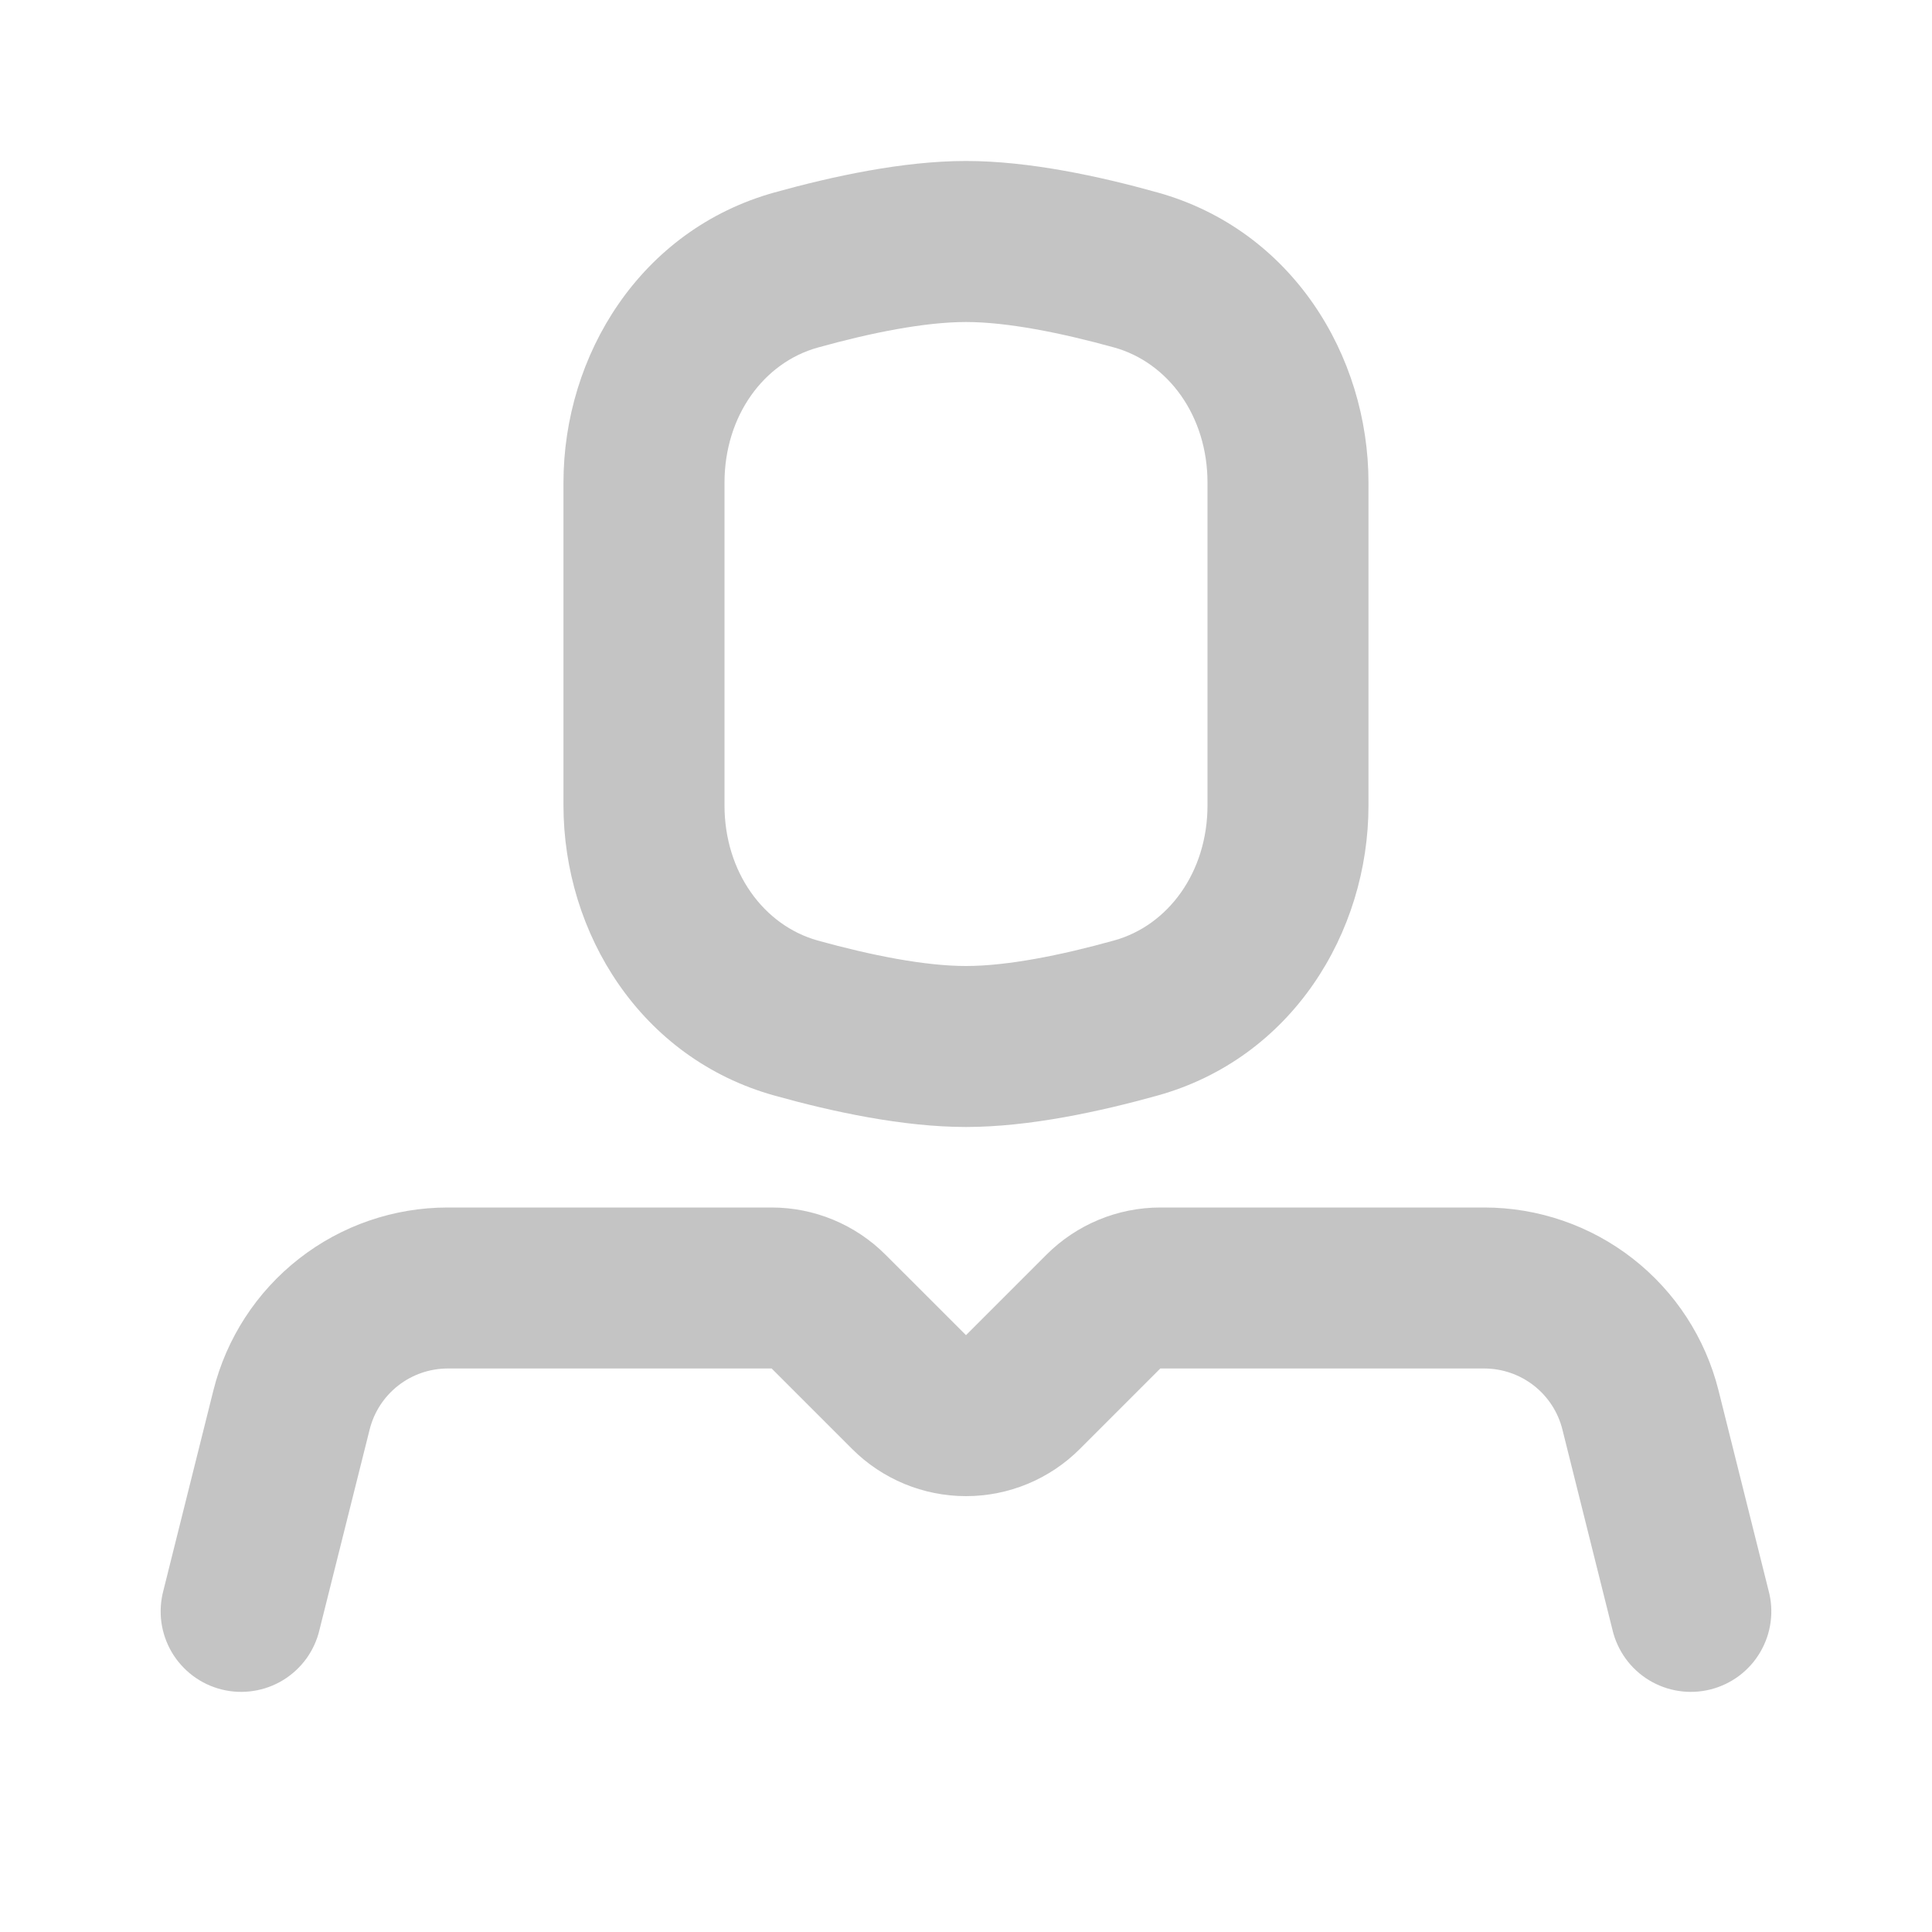 <svg width="40" height="40" viewBox="0 0 40 40" fill="none" xmlns="http://www.w3.org/2000/svg">
<g clip-path="url(#clip0_552_3)">
<path fill-rule="evenodd" clip-rule="evenodd" d="M15.976 25C16.86 25 17.708 25.352 18.333 25.977L20 27.643L21.666 25.977C22.291 25.352 23.139 25 24.023 25H30.73C31.845 25 32.928 25.373 33.806 26.059C34.685 26.745 35.309 27.705 35.58 28.787L36.616 32.93C36.674 33.144 36.688 33.367 36.658 33.586C36.629 33.805 36.555 34.016 36.443 34.207C36.331 34.398 36.182 34.564 36.005 34.697C35.827 34.829 35.626 34.925 35.411 34.979C35.196 35.032 34.973 35.043 34.754 35.009C34.536 34.976 34.326 34.899 34.137 34.784C33.948 34.668 33.784 34.516 33.655 34.337C33.526 34.157 33.433 33.954 33.383 33.738L32.348 29.597C32.258 29.236 32.05 28.916 31.757 28.687C31.464 28.458 31.103 28.334 30.731 28.333H24.023L22.356 30C21.731 30.625 20.884 30.976 20 30.976C19.116 30.976 18.268 30.625 17.643 30L15.976 28.333H9.27C8.898 28.334 8.537 28.458 8.244 28.687C7.951 28.916 7.743 29.236 7.653 29.597L6.616 33.738C6.566 33.954 6.474 34.157 6.345 34.337C6.215 34.516 6.051 34.668 5.863 34.784C5.674 34.899 5.464 34.976 5.245 35.009C5.026 35.043 4.803 35.032 4.589 34.979C4.374 34.925 4.172 34.829 3.995 34.697C3.818 34.564 3.669 34.398 3.556 34.207C3.444 34.016 3.371 33.805 3.341 33.586C3.312 33.367 3.326 33.144 3.383 32.93L4.418 28.787C4.689 27.705 5.313 26.745 6.192 26.059C7.07 25.373 8.153 25 9.268 25H15.976ZM20 3.333C21.306 3.333 22.768 3.65 23.966 3.985C26.738 4.757 28.333 7.35 28.333 9.995V16.672C28.333 19.318 26.738 21.91 23.966 22.682C22.768 23.015 21.306 23.333 20 23.333C18.693 23.333 17.231 23.017 16.033 22.682C13.261 21.91 11.666 19.318 11.666 16.672V9.995C11.666 7.35 13.261 4.757 16.033 3.985C17.231 3.652 18.693 3.333 20 3.333ZM20 6.667C19.151 6.667 18.038 6.887 16.928 7.197C15.815 7.507 15 8.608 15 9.995V16.672C15 18.058 15.815 19.16 16.928 19.472C18.038 19.78 19.151 20 20 20C20.848 20 21.961 19.78 23.071 19.47C24.185 19.16 25 18.058 25 16.672V9.995C25 8.608 24.185 7.507 23.071 7.195C21.961 6.888 20.85 6.667 20 6.667Z" fill="#C4C4C4"/>
</g>
<defs>
<clipPath id="clip0_552_3">
<rect width="40" height="40" fill="white"/>
</clipPath>
</defs>
</svg>
